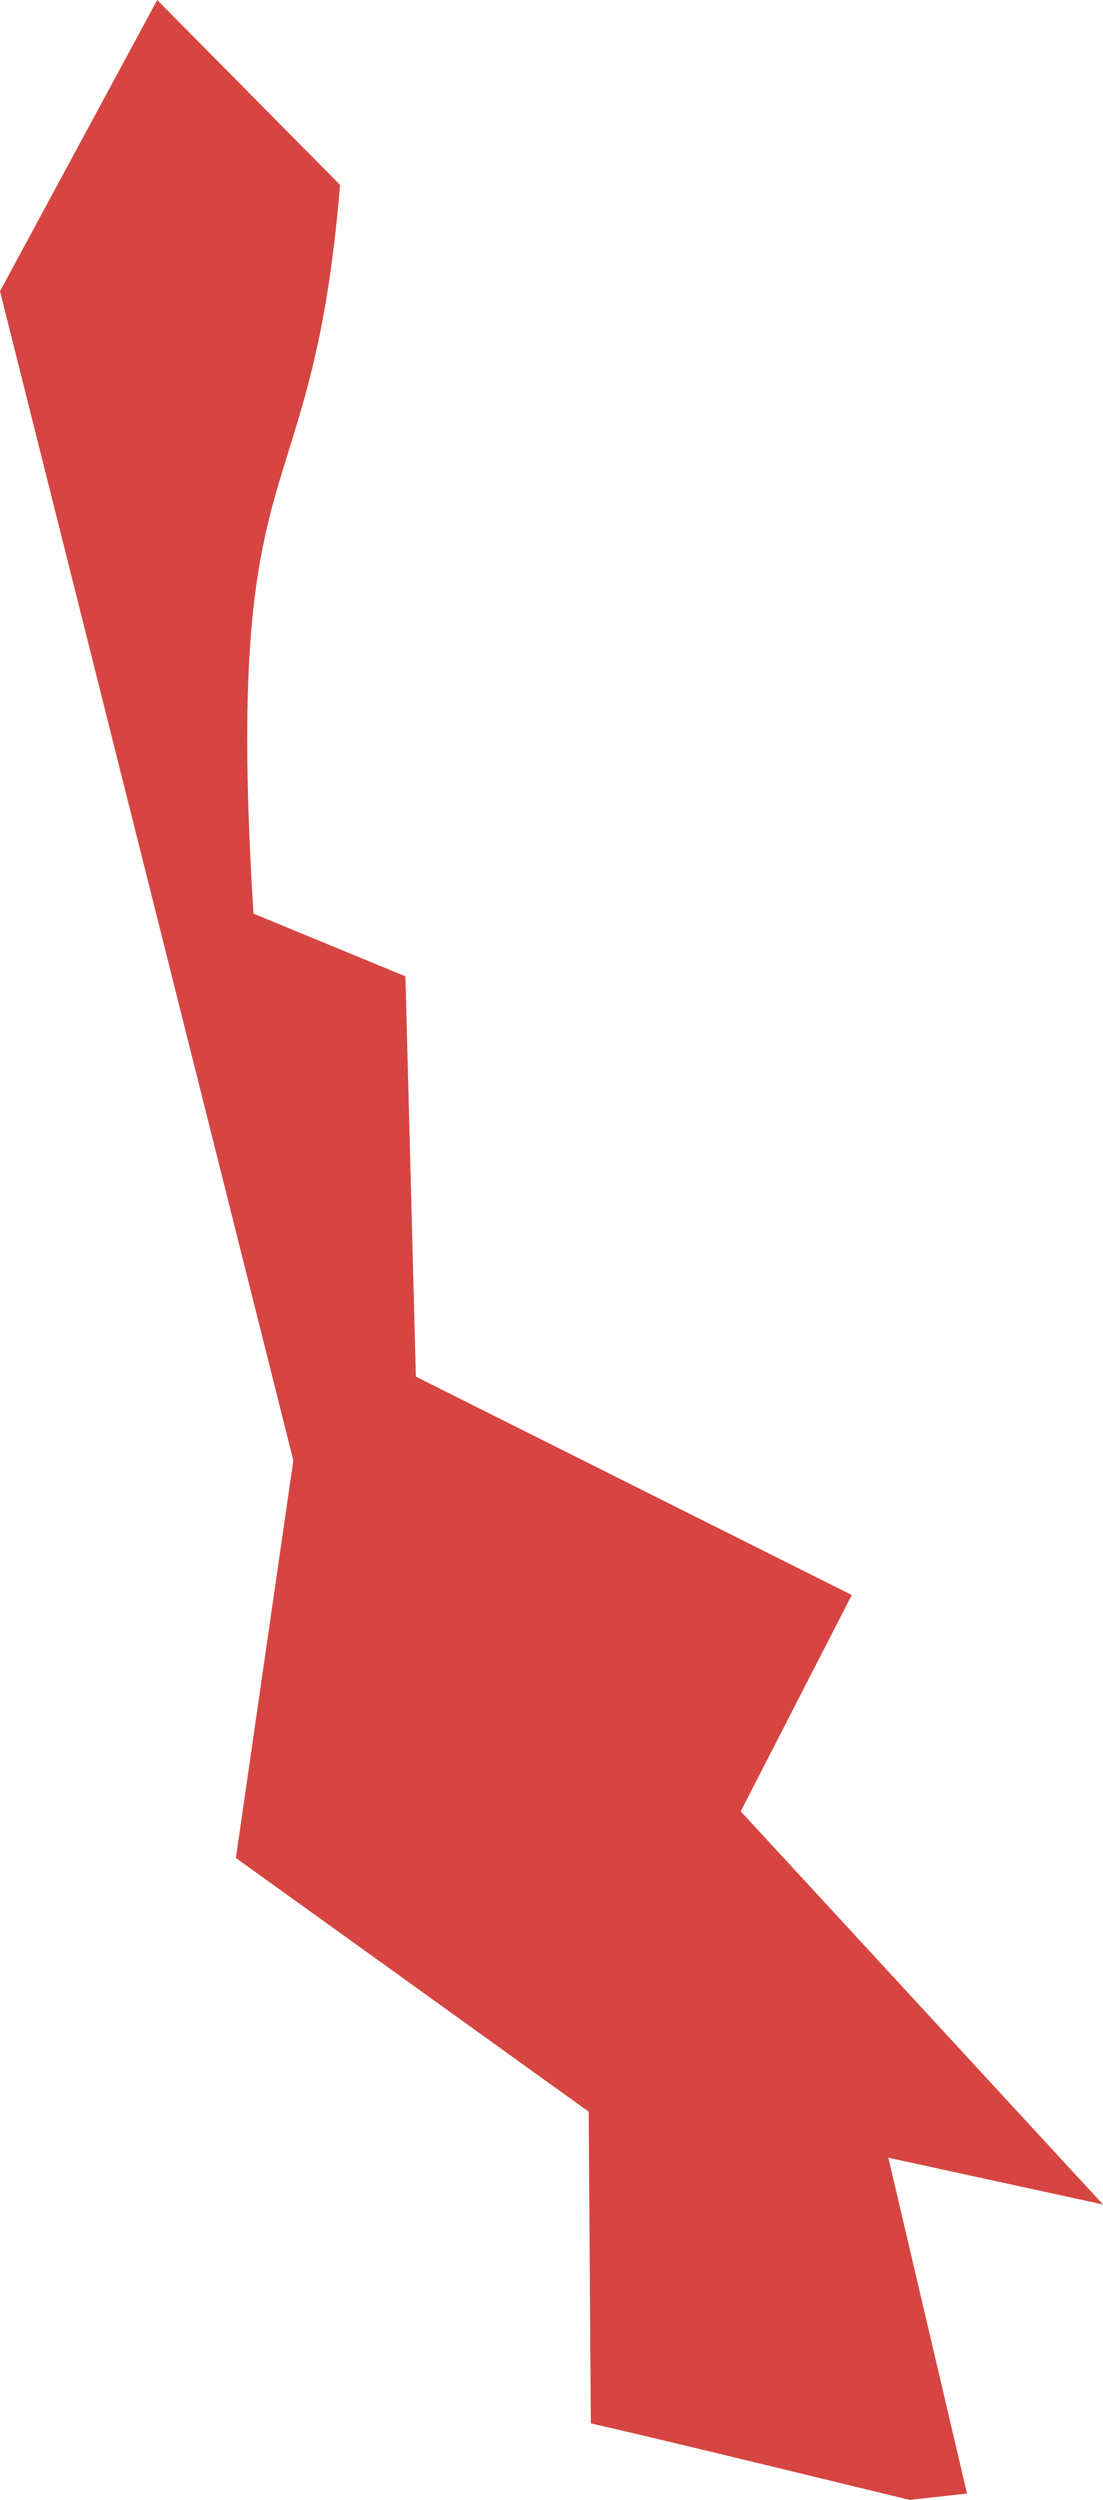 <?xml version="1.0" encoding="UTF-8" standalone="no"?>
<svg
   xmlns:dc="http://purl.org/dc/elements/1.1/"
   xmlns:cc="http://creativecommons.org/ns#"
   xmlns:rdf="http://www.w3.org/1999/02/22-rdf-syntax-ns#"
   xmlns:svg="http://www.w3.org/2000/svg"
   xmlns="http://www.w3.org/2000/svg"
   xmlns:sodipodi="http://sodipodi.sourceforge.net/DTD/sodipodi-0.dtd"
   xmlns:inkscape="http://www.inkscape.org/namespaces/inkscape"
   version="1.0"
   width="9.198"
   height="20.842"
   id="svg2"
   sodipodi:docname="CA_36.svg"
   inkscape:version="0.92.2 5c3e80d, 2017-08-06">
  <defs
     id="defs238" />
  <sodipodi:namedview
     pagecolor="#ffffff"
     bordercolor="#666666"
     borderopacity="1"
     objecttolerance="10"
     gridtolerance="10"
     guidetolerance="10"
     inkscape:pageopacity="0"
     inkscape:pageshadow="2"
     inkscape:window-width="640"
     inkscape:window-height="480"
     id="namedview236"
     showgrid="false"
     inkscape:zoom="0.12542268"
     inkscape:cx="1074.4498"
     inkscape:cy="203.165"
     inkscape:window-x="0"
     inkscape:window-y="0"
     inkscape:window-maximized="0"
     inkscape:current-layer="svg2" />
  <path
     d="M 1.311,0 0,2.428 2.446,12.176 1.967,15.49 4.909,17.605 4.927,20.204 c 0.567,0.127 2.658,0.638 2.658,0.638 l 0.479,-0.053 -0.656,-2.8 1.79,0.39 L 6.177,15.101 7.103,13.298 3.468,11.477 3.381,8.14 2.114,7.617 C 1.861,3.591 2.595,4.425 2.836,1.542 Z"
     style="opacity:1;fill:#D64541"
     id="CA_36"
     inkscape:connector-curvature="0" />
</svg>
